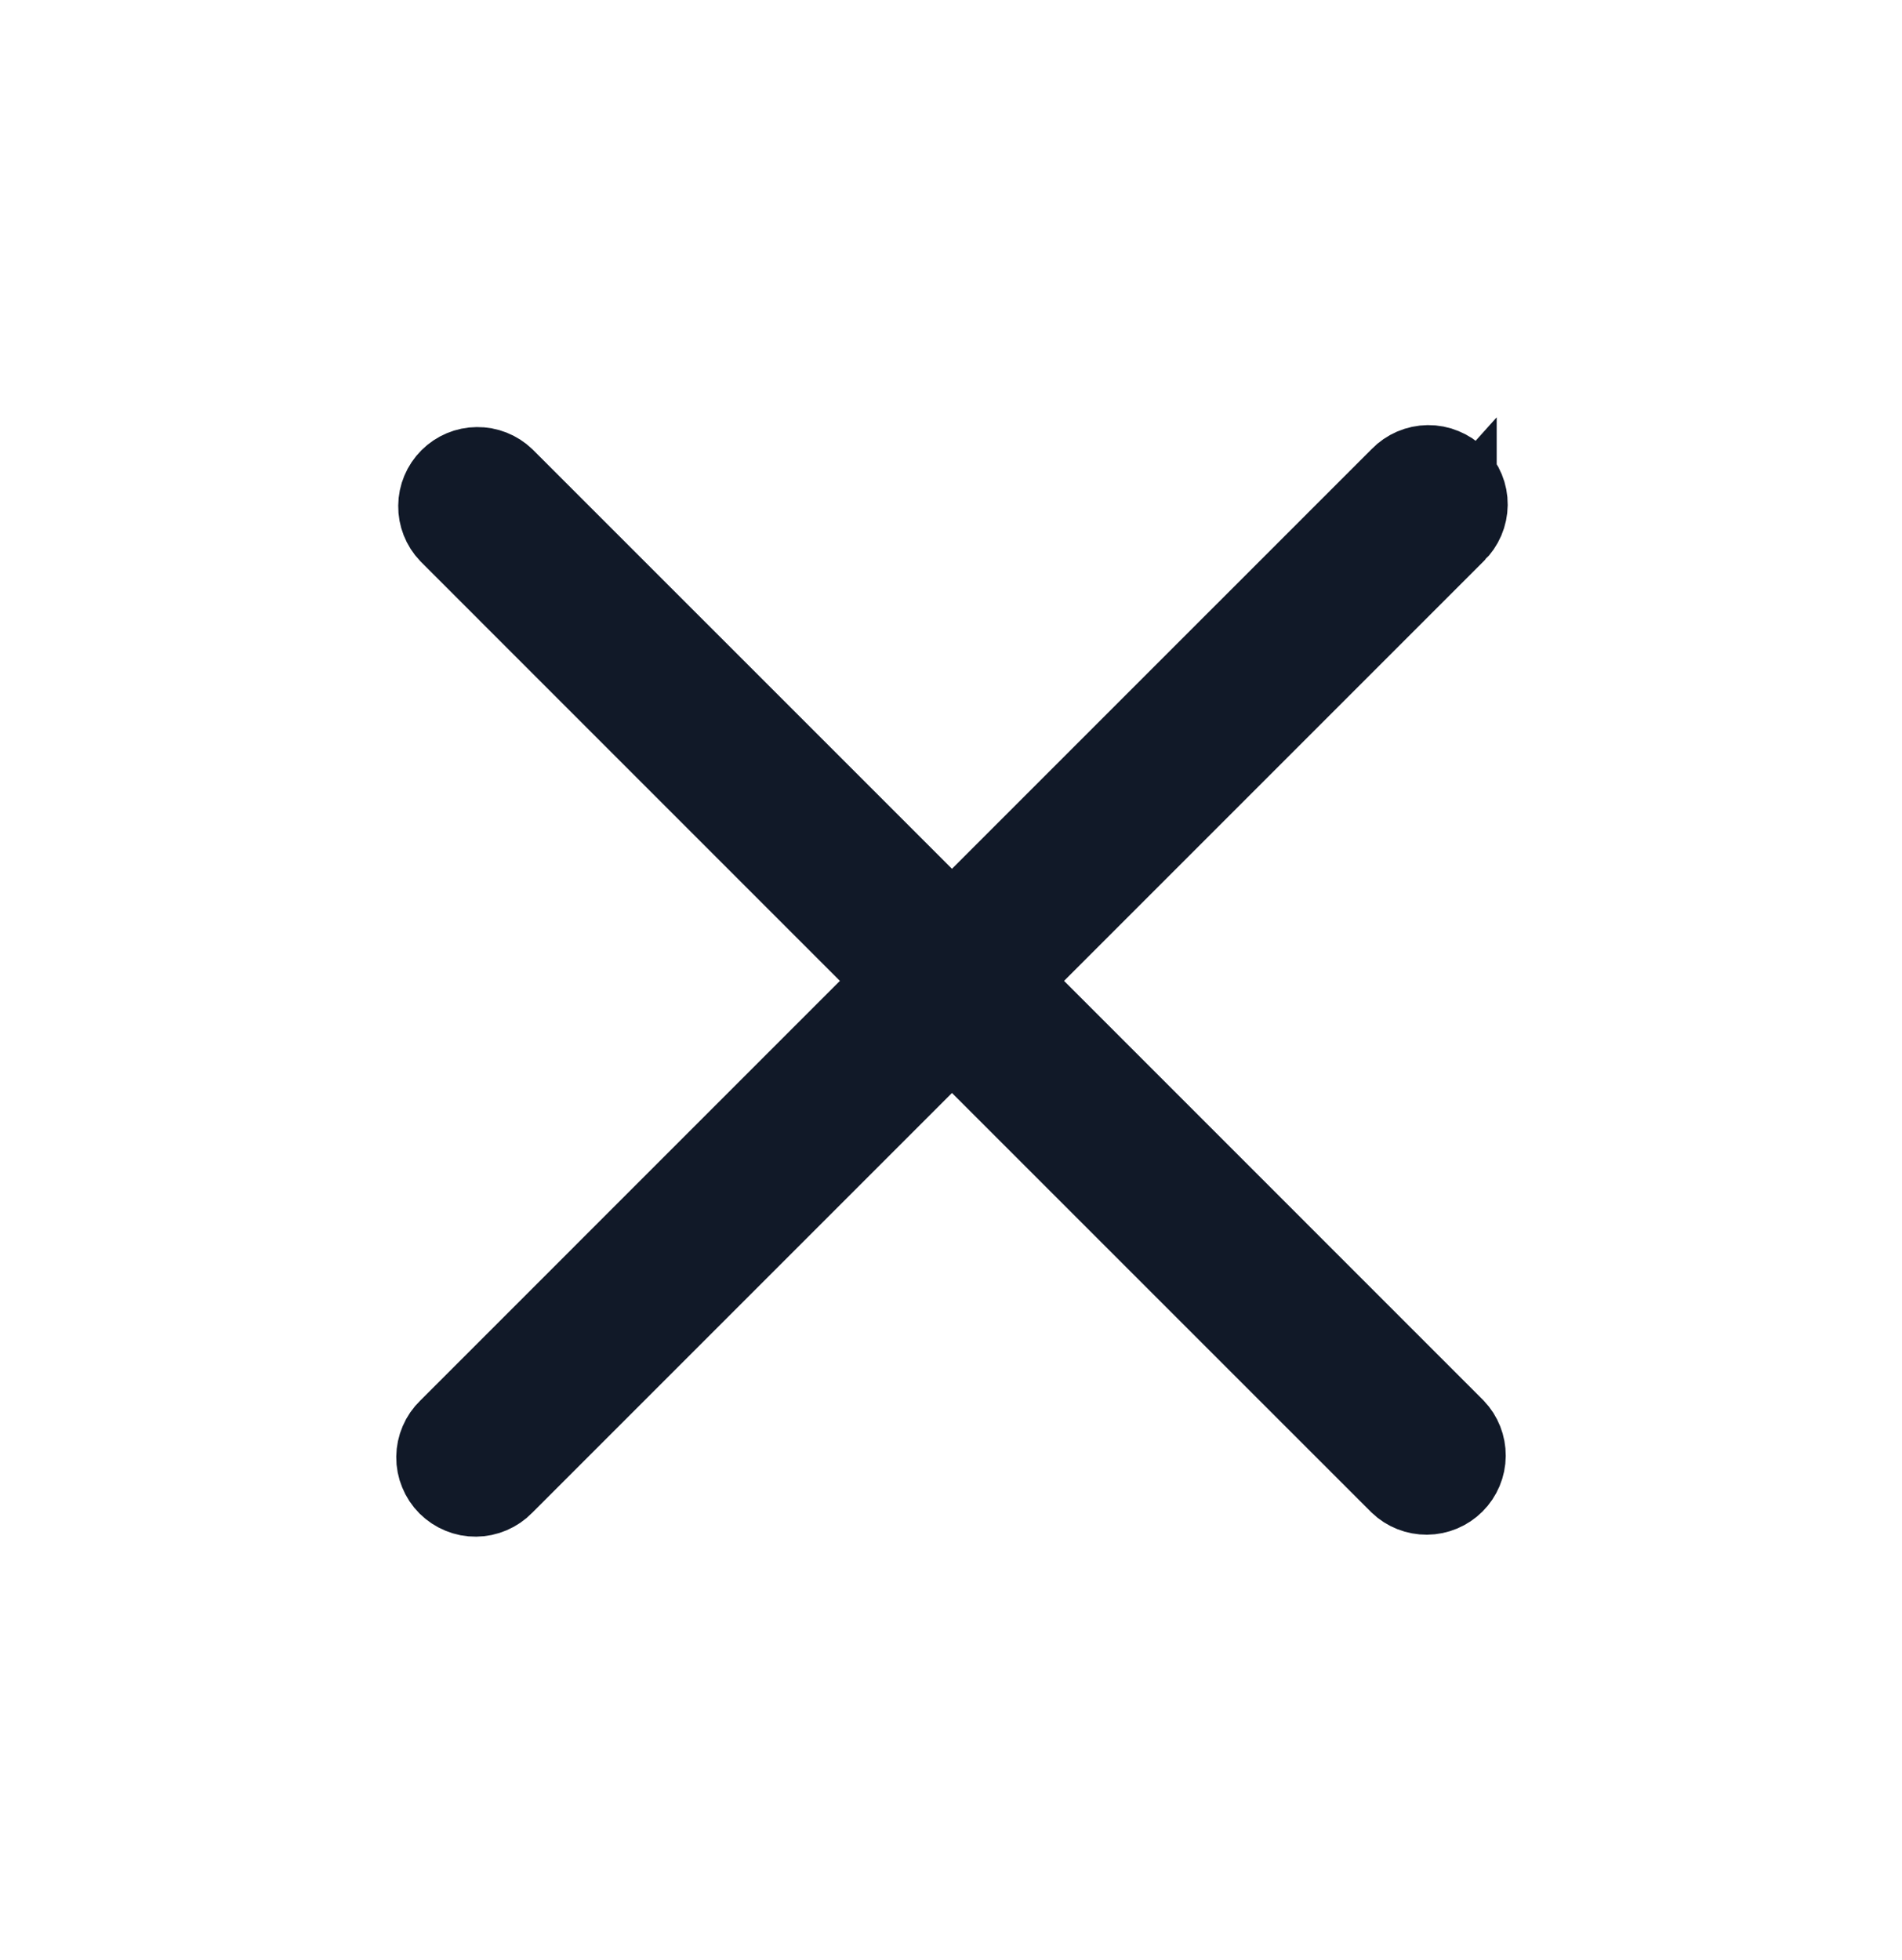 <svg width="33" height="34" viewBox="0 0 33 34" fill="none" xmlns="http://www.w3.org/2000/svg">
<path d="M17.931 16.487L17.401 17.017L17.931 17.547L25.203 24.82C25.315 24.937 25.376 25.093 25.375 25.255C25.374 25.419 25.308 25.576 25.192 25.692C25.076 25.808 24.919 25.874 24.755 25.875C24.593 25.876 24.437 25.815 24.32 25.703L17.047 18.431L16.517 17.901L15.987 18.431L8.709 25.709L8.709 25.709L8.7 25.718C8.642 25.778 8.573 25.825 8.497 25.858C8.42 25.891 8.338 25.908 8.255 25.909C8.172 25.91 8.09 25.894 8.013 25.862C7.937 25.831 7.867 25.784 7.808 25.726C7.749 25.667 7.703 25.597 7.672 25.52C7.64 25.444 7.624 25.361 7.625 25.278C7.626 25.195 7.643 25.113 7.676 25.037C7.708 24.961 7.756 24.892 7.816 24.834L7.816 24.834L7.825 24.825L15.103 17.547L15.633 17.017L15.103 16.487L7.831 9.214C7.719 9.097 7.657 8.94 7.659 8.778C7.66 8.614 7.726 8.458 7.842 8.342C7.958 8.226 8.114 8.16 8.278 8.159C8.44 8.157 8.597 8.219 8.714 8.331L15.987 15.603L16.517 16.133L17.047 15.603L24.325 8.325L24.325 8.325L24.334 8.316C24.392 8.256 24.461 8.209 24.537 8.176C24.613 8.143 24.695 8.126 24.778 8.125C24.861 8.124 24.944 8.14 25.02 8.172C25.097 8.203 25.167 8.249 25.226 8.308C25.284 8.367 25.331 8.437 25.362 8.513C25.394 8.59 25.41 8.672 25.409 8.755C25.408 8.838 25.391 8.92 25.358 8.997C25.325 9.073 25.278 9.142 25.218 9.2L25.218 9.199L25.209 9.209L17.931 16.487Z" fill="#111928" stroke="#111928" stroke-width="1.5"/>
</svg>
